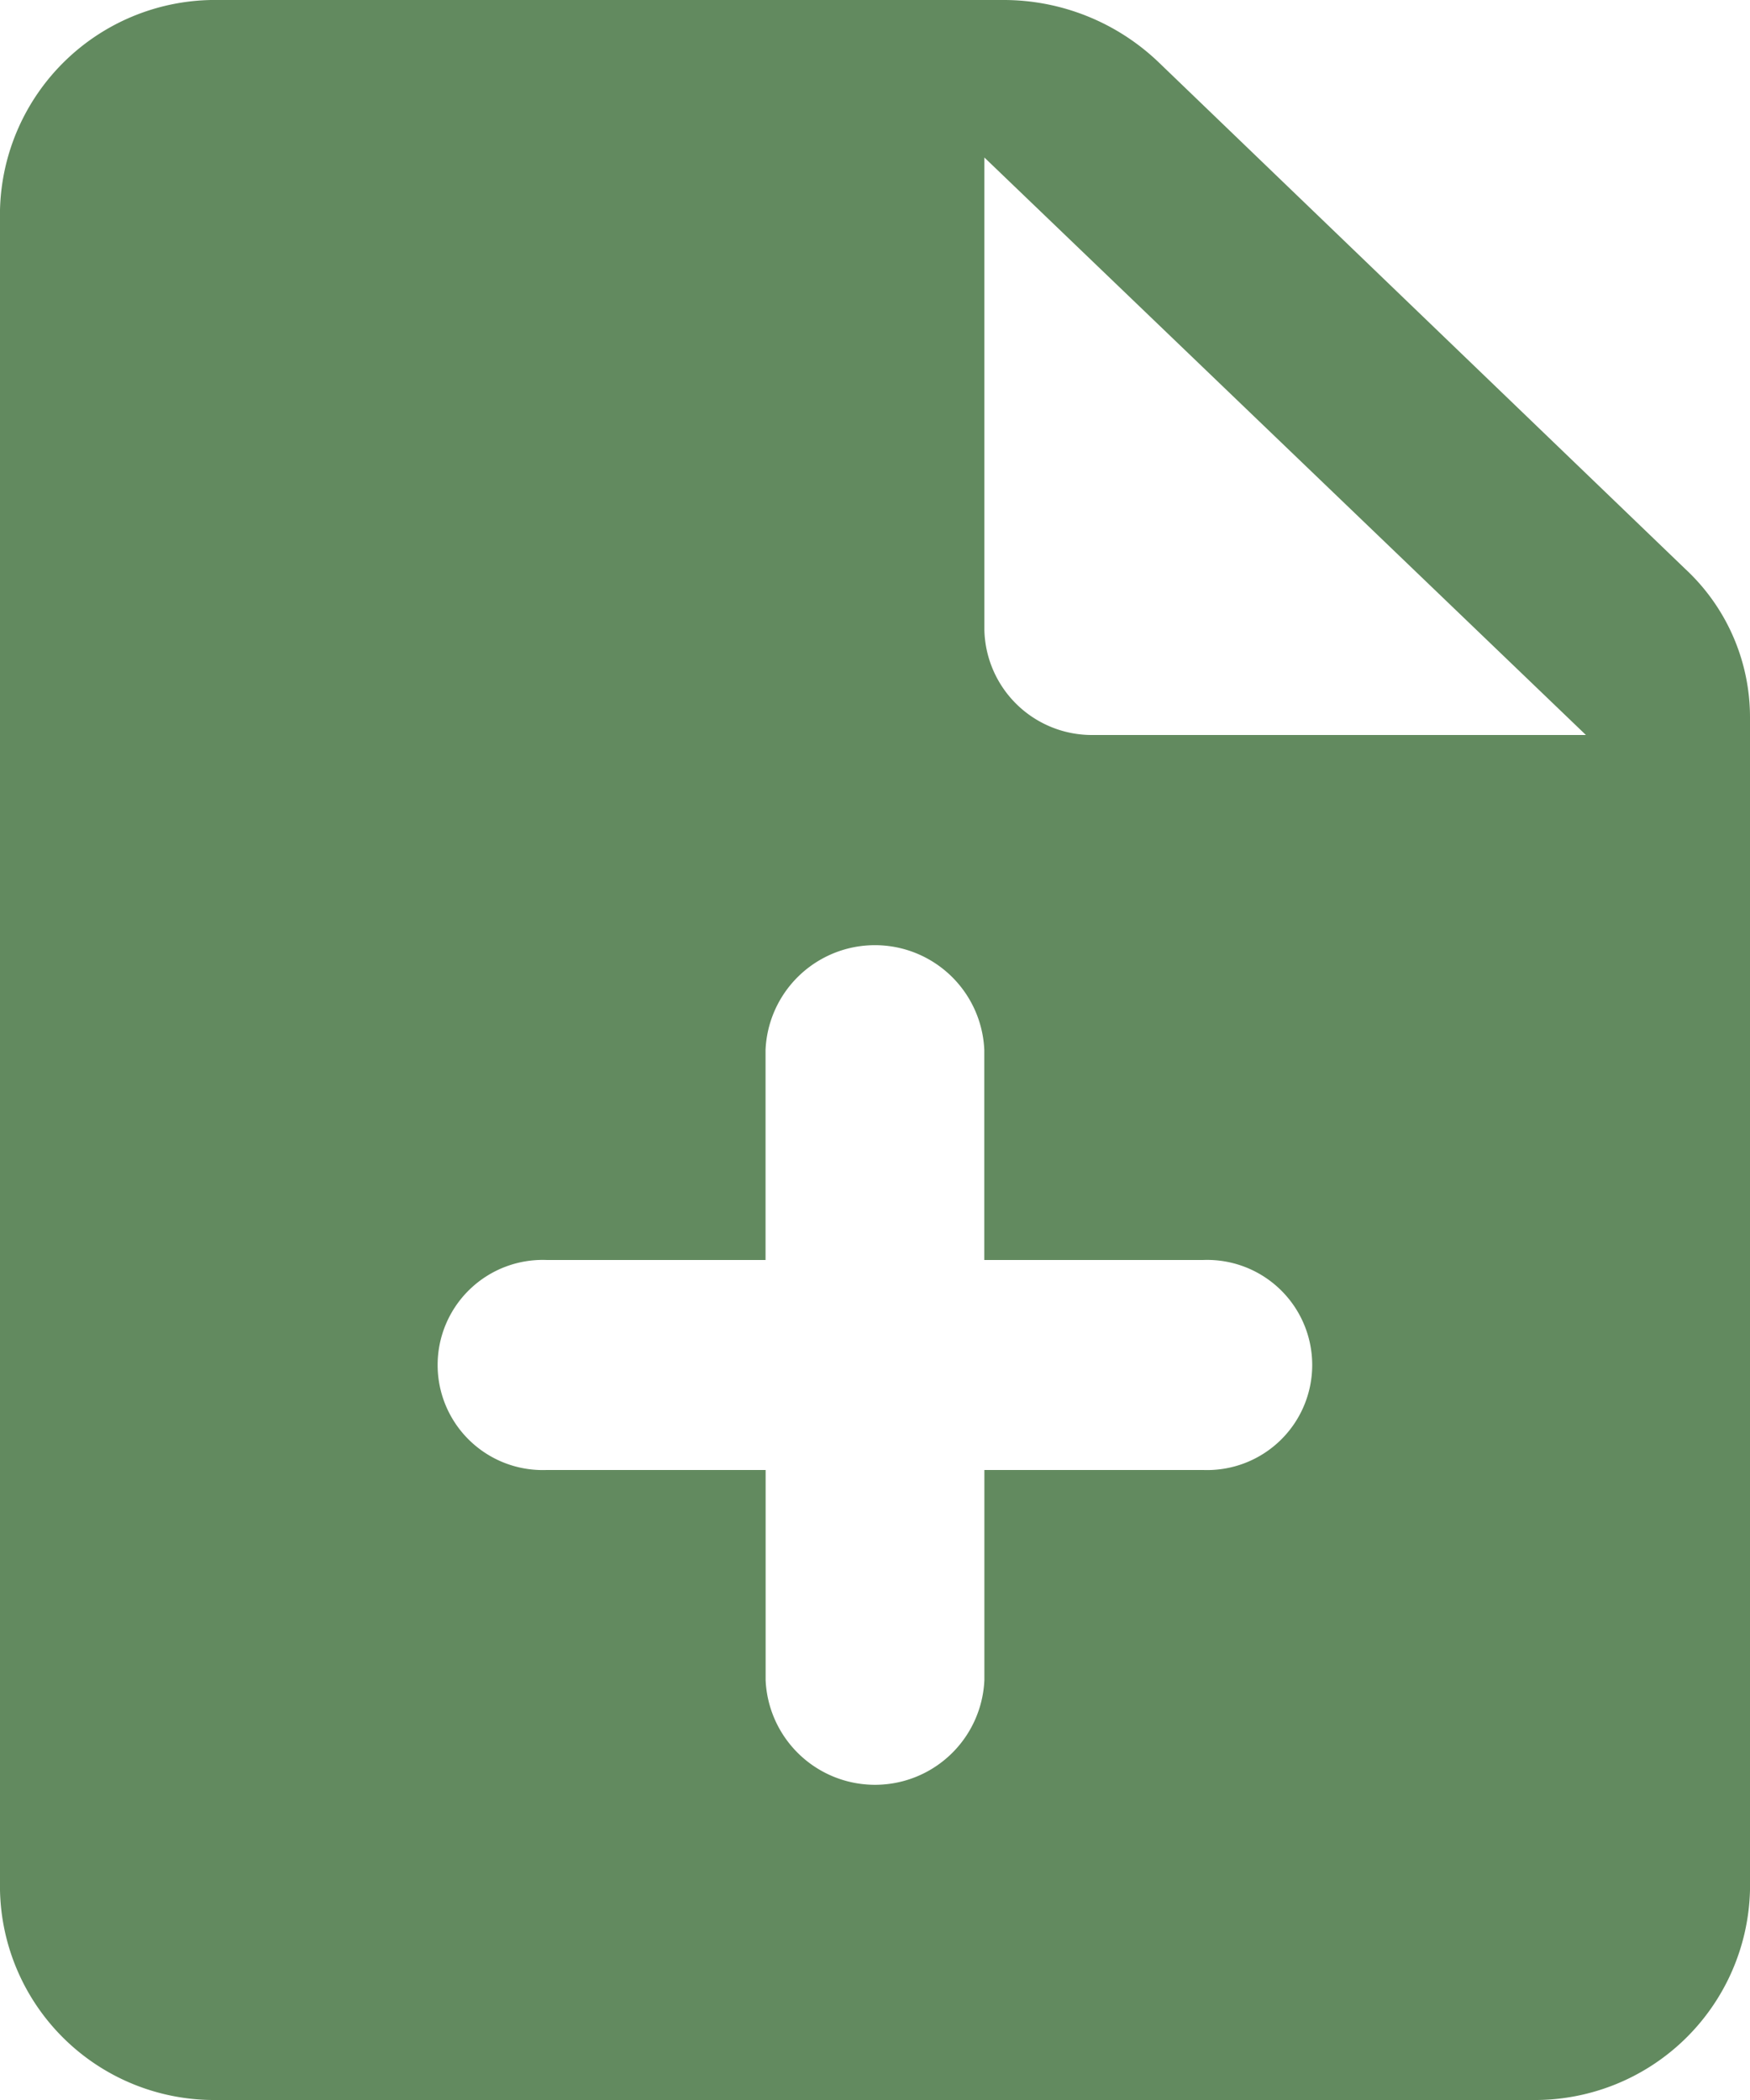 <svg id="Icons" xmlns="http://www.w3.org/2000/svg" width="44.167" height="53" viewBox="0 0 44.167 53">
  <g id="Rounded">
    <g id="Action">
      <g id="_-Round-_-Action-_-note_add" data-name="-Round-/-Action-/-note_add">
        <g id="Group_96" data-name="Group 96">
          <path id="_Icon-Color" data-name="🔹Icon-Color" d="M33.233,3.563A5.657,5.657,0,0,0,29.313,2H9.521A5.43,5.43,0,0,0,4,7.3V49.7A5.405,5.405,0,0,0,9.493,55H42.646a5.43,5.43,0,0,0,5.521-5.3V20.1a5.108,5.108,0,0,0-1.629-3.736ZM34.365,39.1H28.844v5.3a2.763,2.763,0,0,1-5.521,0V39.1H17.8a2.652,2.652,0,1,1,0-5.3h5.521V28.5a2.763,2.763,0,0,1,5.521,0v5.3h5.521a2.652,2.652,0,1,1,0,5.3ZM28.844,17.9V5.975L44.026,20.55H31.6A2.715,2.715,0,0,1,28.844,17.9Z" transform="translate(-4 -2)" fill="#628a5f" fill-rule="evenodd"/>
        </g>
      </g>
    </g>
  </g>
</svg>
